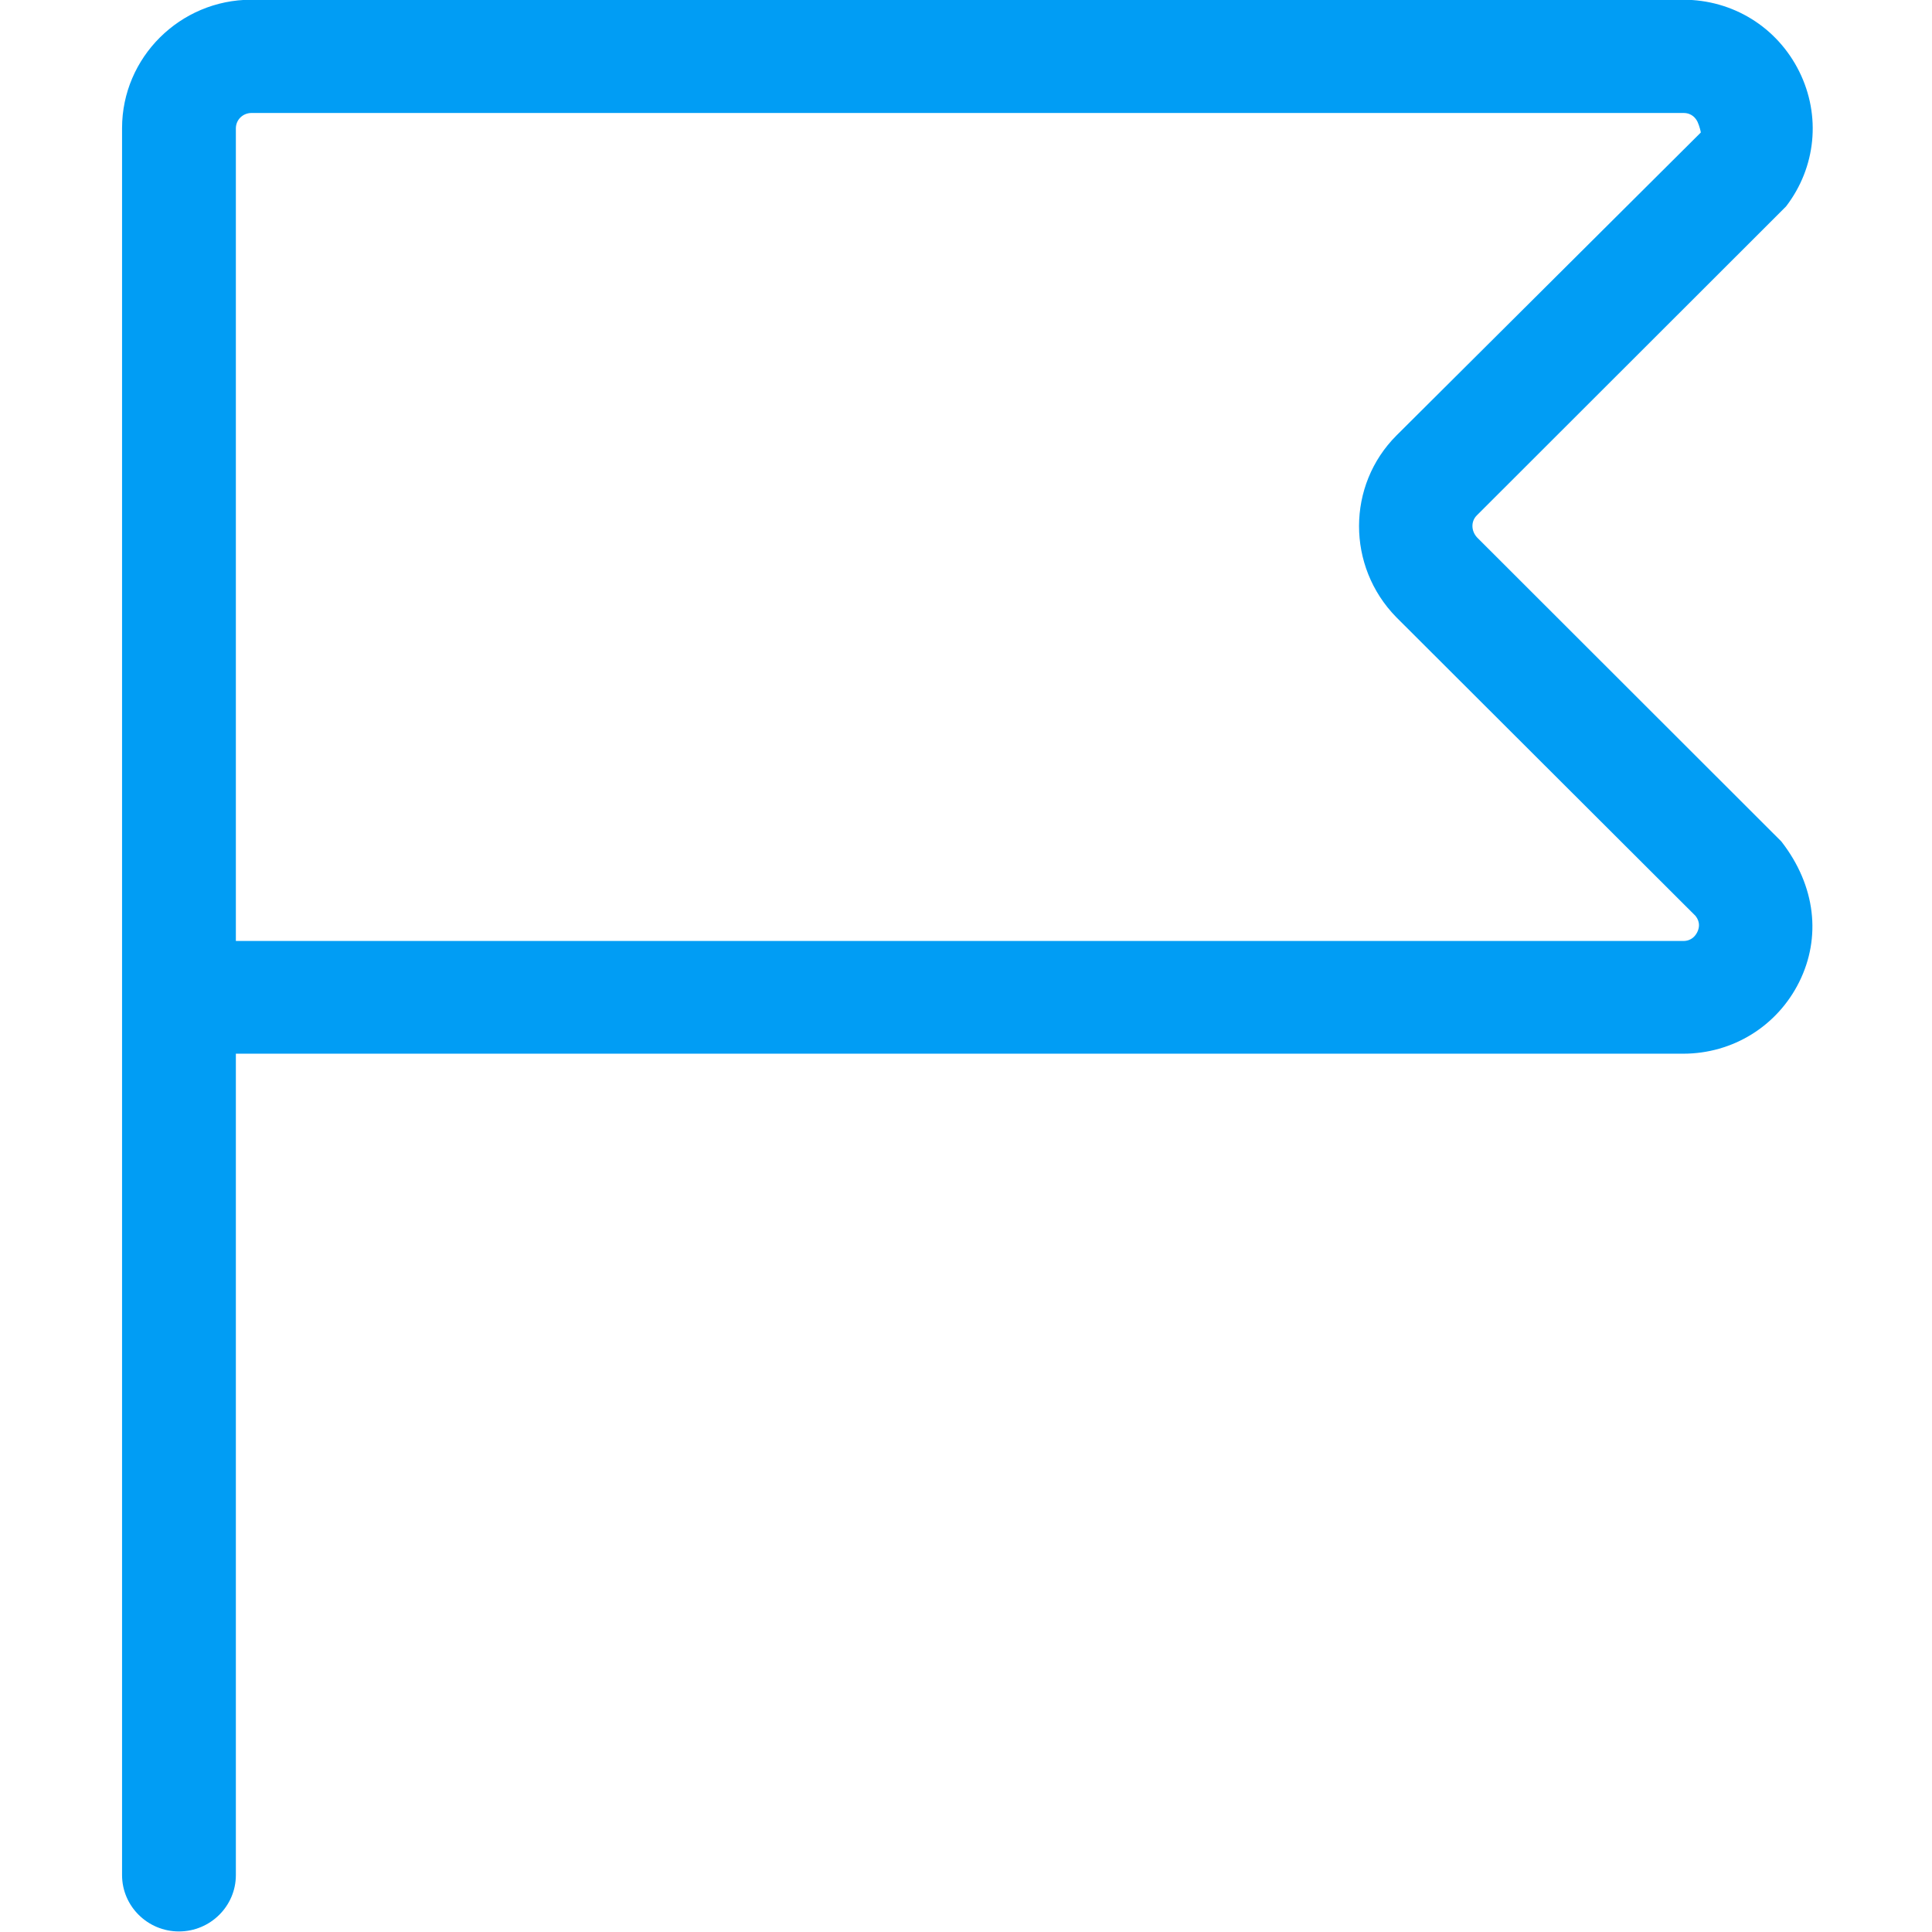 <?xml version="1.0" encoding="UTF-8"?>
<svg xmlns="http://www.w3.org/2000/svg" viewBox="0 0 702.8 702.8"><path fill="#019df4" fill-rule="evenodd" d="M617.4 339.1c-.6 1.2-2 3.2-5.1 3.2H85.8V46.7c0-3.1 2.5-5.6 5.7-5.6h520.9c3.1 0 4.5 2 5.1 3.2.7 1.5 1.2 3.6 1.2 3.9L508 158.4c-18.1 18.1-18.2 47.6-.1 66.1l108.9 108.7c1.8 2.3 1.3 4.5.6 5.9zm-80-143.5c-2.3-2.4-2.4-6-.1-8.2L649.7 75.1c10.9-14.2 12.8-33 4.8-49.1S630.4-.1 612.3-.1H91.4c-25.9 0-47 21-47 46.7v635.5c0 11.3 9.3 20.5 20.7 20.5 11.4 0 20.7-9.2 20.7-20.5V383.3h526.5c18 0 34.2-10 42.2-26.1s6.1-34.9-6.5-51.1L537.4 195.6z" clip-rule="evenodd" style="fill: #019df4;"/></svg>
